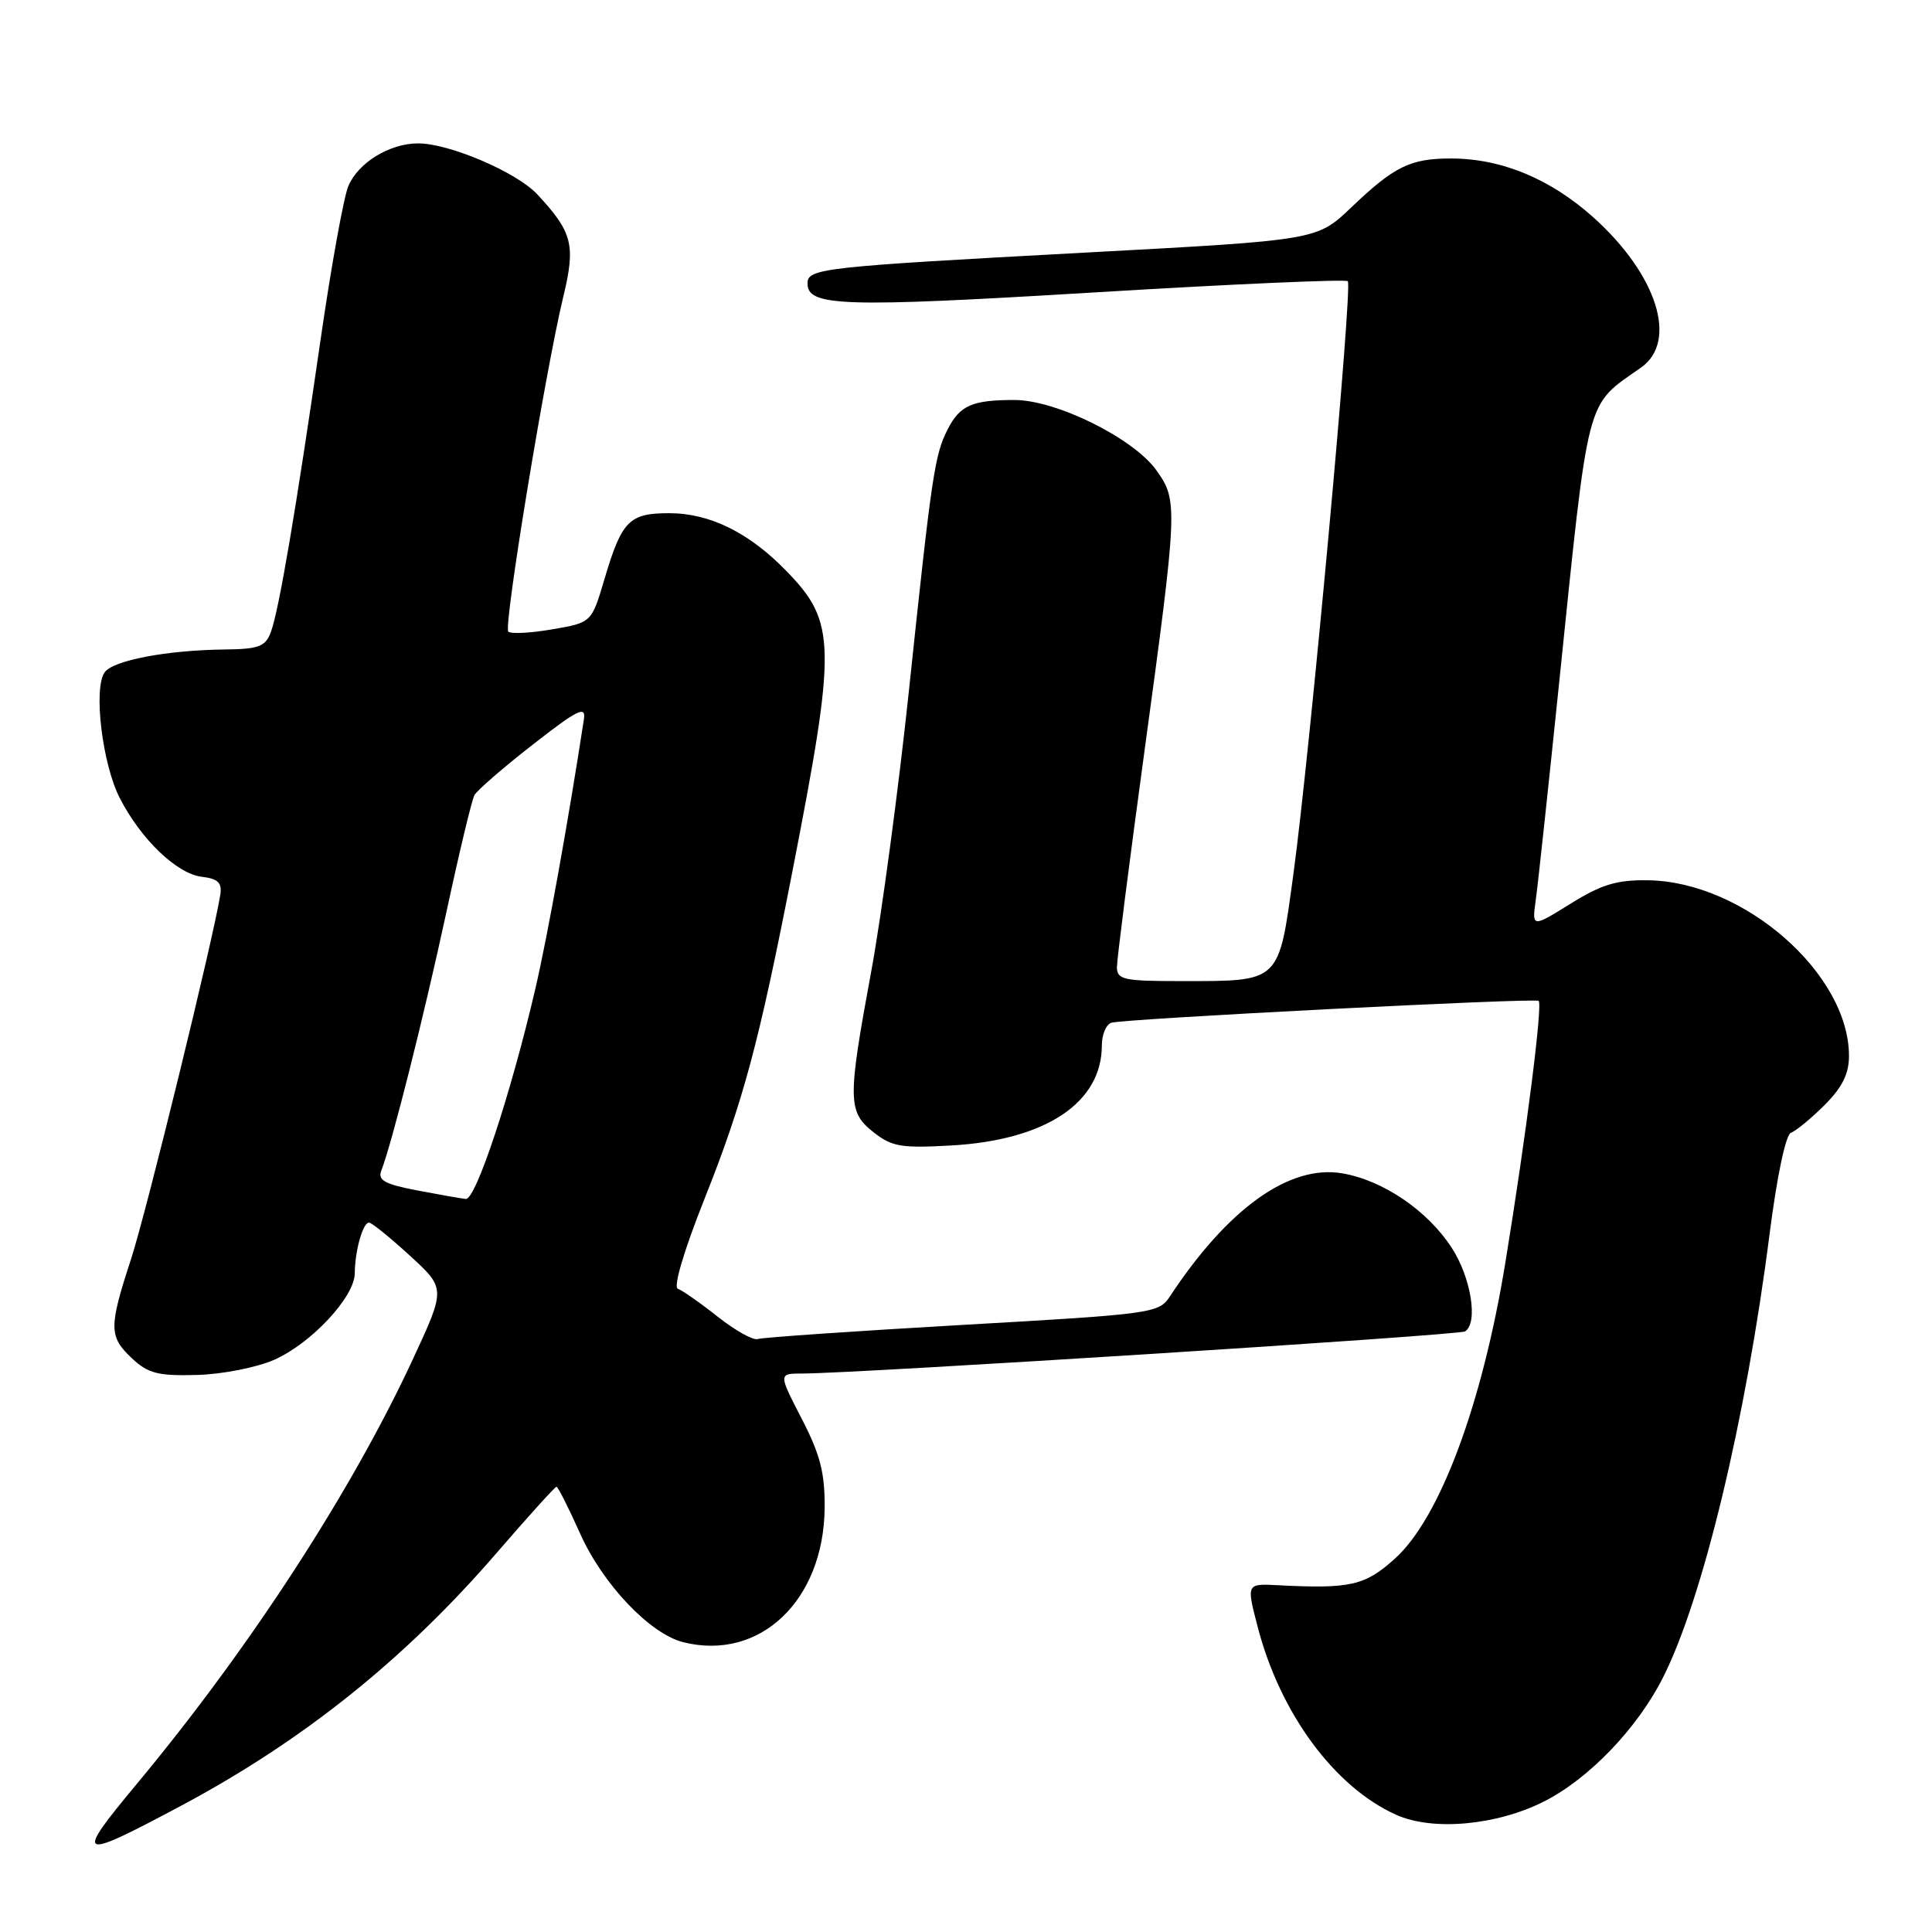 <?xml version="1.0" encoding="UTF-8" standalone="no"?>
<!DOCTYPE svg PUBLIC "-//W3C//DTD SVG 1.1//EN" "http://www.w3.org/Graphics/SVG/1.1/DTD/svg11.dtd" >
<svg xmlns="http://www.w3.org/2000/svg" xmlns:xlink="http://www.w3.org/1999/xlink" version="1.1" viewBox="0 0 256 256">
 <g >
 <path fill="currentColor"
d=" M 24.00 239.27 C 40.14 230.66 53.63 219.86 65.73 205.86 C 69.94 200.99 73.54 197.00 73.74 197.00 C 73.93 197.00 75.35 199.81 76.89 203.25 C 79.89 209.93 86.12 216.49 90.53 217.60 C 100.67 220.14 109.15 212.10 109.27 199.82 C 109.31 195.18 108.69 192.74 106.23 187.99 C 103.14 182.00 103.14 182.00 106.32 182.00 C 113.50 181.99 193.31 176.93 194.12 176.42 C 195.89 175.33 194.94 169.31 192.36 165.34 C 189.18 160.42 183.24 156.38 177.84 155.47 C 170.85 154.29 162.70 160.12 155.00 171.81 C 153.55 174.01 152.66 174.13 127.50 175.56 C 113.20 176.38 101.01 177.22 100.41 177.43 C 99.82 177.64 97.43 176.31 95.10 174.47 C 92.78 172.63 90.40 170.97 89.82 170.77 C 89.19 170.56 90.61 165.75 93.31 158.96 C 98.48 145.97 100.55 138.28 104.99 115.50 C 110.85 85.47 110.80 82.47 104.26 75.72 C 99.29 70.58 94.07 68.00 88.66 68.00 C 83.37 68.00 82.39 69.00 80.10 76.71 C 78.39 82.50 78.39 82.50 73.17 83.39 C 70.30 83.89 67.69 84.02 67.35 83.69 C 66.70 83.03 72.25 49.24 74.64 39.31 C 76.30 32.46 75.86 30.76 71.19 25.75 C 68.45 22.81 59.54 19.00 55.41 19.00 C 51.60 19.00 47.42 21.58 46.14 24.70 C 45.52 26.24 43.87 35.38 42.48 45.00 C 39.22 67.57 36.95 80.93 35.89 83.75 C 35.17 85.68 34.30 86.01 29.77 86.06 C 22.07 86.15 14.93 87.51 13.85 89.11 C 12.36 91.29 13.56 101.22 15.85 105.71 C 18.66 111.21 23.44 115.80 26.76 116.18 C 28.86 116.43 29.43 116.97 29.20 118.50 C 28.34 124.09 19.44 160.45 17.38 166.78 C 14.40 175.90 14.41 177.10 17.50 180.00 C 19.62 181.99 20.95 182.33 26.08 182.19 C 29.46 182.10 34.01 181.20 36.33 180.18 C 41.26 178.00 46.99 171.85 47.01 168.72 C 47.03 165.74 48.08 162.00 48.89 162.00 C 49.25 162.00 51.68 163.97 54.30 166.37 C 59.06 170.73 59.06 170.73 54.70 180.12 C 46.54 197.69 33.08 218.40 18.15 236.35 C 9.78 246.41 10.21 246.62 24.00 239.27 Z  M 204.60 238.70 C 210.53 235.70 216.94 229.03 220.33 222.33 C 225.62 211.90 231.34 188.10 234.48 163.50 C 235.47 155.78 236.62 150.33 237.32 150.09 C 237.97 149.86 239.96 148.22 241.75 146.44 C 244.10 144.10 245.00 142.29 245.00 139.92 C 245.00 129.01 231.07 116.83 218.39 116.64 C 214.23 116.58 212.21 117.19 208.10 119.75 C 202.99 122.92 202.99 122.92 203.50 119.21 C 203.79 117.17 205.15 104.47 206.54 91.00 C 210.60 51.66 210.01 53.95 217.45 48.70 C 222.38 45.23 219.58 36.40 211.15 28.82 C 205.44 23.69 198.94 21.00 192.26 21.00 C 186.86 21.00 184.75 22.04 179.00 27.53 C 174.50 31.82 174.50 31.82 144.00 33.46 C 108.78 35.36 107.00 35.56 107.00 37.57 C 107.00 40.61 111.67 40.76 144.80 38.76 C 163.11 37.65 178.31 36.98 178.59 37.26 C 179.25 37.92 173.57 99.81 171.38 115.83 C 169.40 130.33 169.75 130.00 156.43 130.00 C 148.88 130.00 148.00 129.81 148.00 128.14 C 148.00 127.12 149.62 114.41 151.60 99.89 C 156.07 67.08 156.10 66.34 153.23 62.32 C 150.20 58.07 139.96 53.00 134.42 53.00 C 128.82 53.00 127.20 53.71 125.58 56.87 C 123.85 60.26 123.47 62.77 120.45 91.40 C 119.06 104.55 116.81 121.30 115.46 128.62 C 112.29 145.77 112.31 147.31 115.75 150.03 C 118.16 151.94 119.42 152.16 126.07 151.78 C 138.56 151.07 146.00 146.12 146.00 138.52 C 146.00 137.10 146.56 135.75 147.25 135.52 C 148.80 135.00 203.36 132.21 203.88 132.62 C 204.43 133.06 202.24 150.34 199.47 167.29 C 196.40 186.10 190.79 201.15 184.85 206.51 C 180.87 210.11 178.93 210.55 169.32 210.05 C 165.15 209.83 165.15 209.83 166.66 215.61 C 169.64 227.06 176.84 236.81 185.00 240.47 C 189.84 242.65 198.32 241.88 204.60 238.70 Z  M 55.20 157.72 C 50.96 156.91 50.03 156.38 50.53 155.10 C 51.93 151.51 56.18 134.62 59.12 121.00 C 60.83 113.03 62.52 105.98 62.87 105.35 C 63.22 104.72 66.69 101.71 70.60 98.66 C 76.57 94.00 77.65 93.47 77.37 95.31 C 75.32 108.68 72.55 124.10 70.94 131.00 C 67.68 145.01 63.04 159.01 61.72 158.87 C 61.05 158.80 58.12 158.28 55.20 157.72 Z "/>
</g>
</svg>